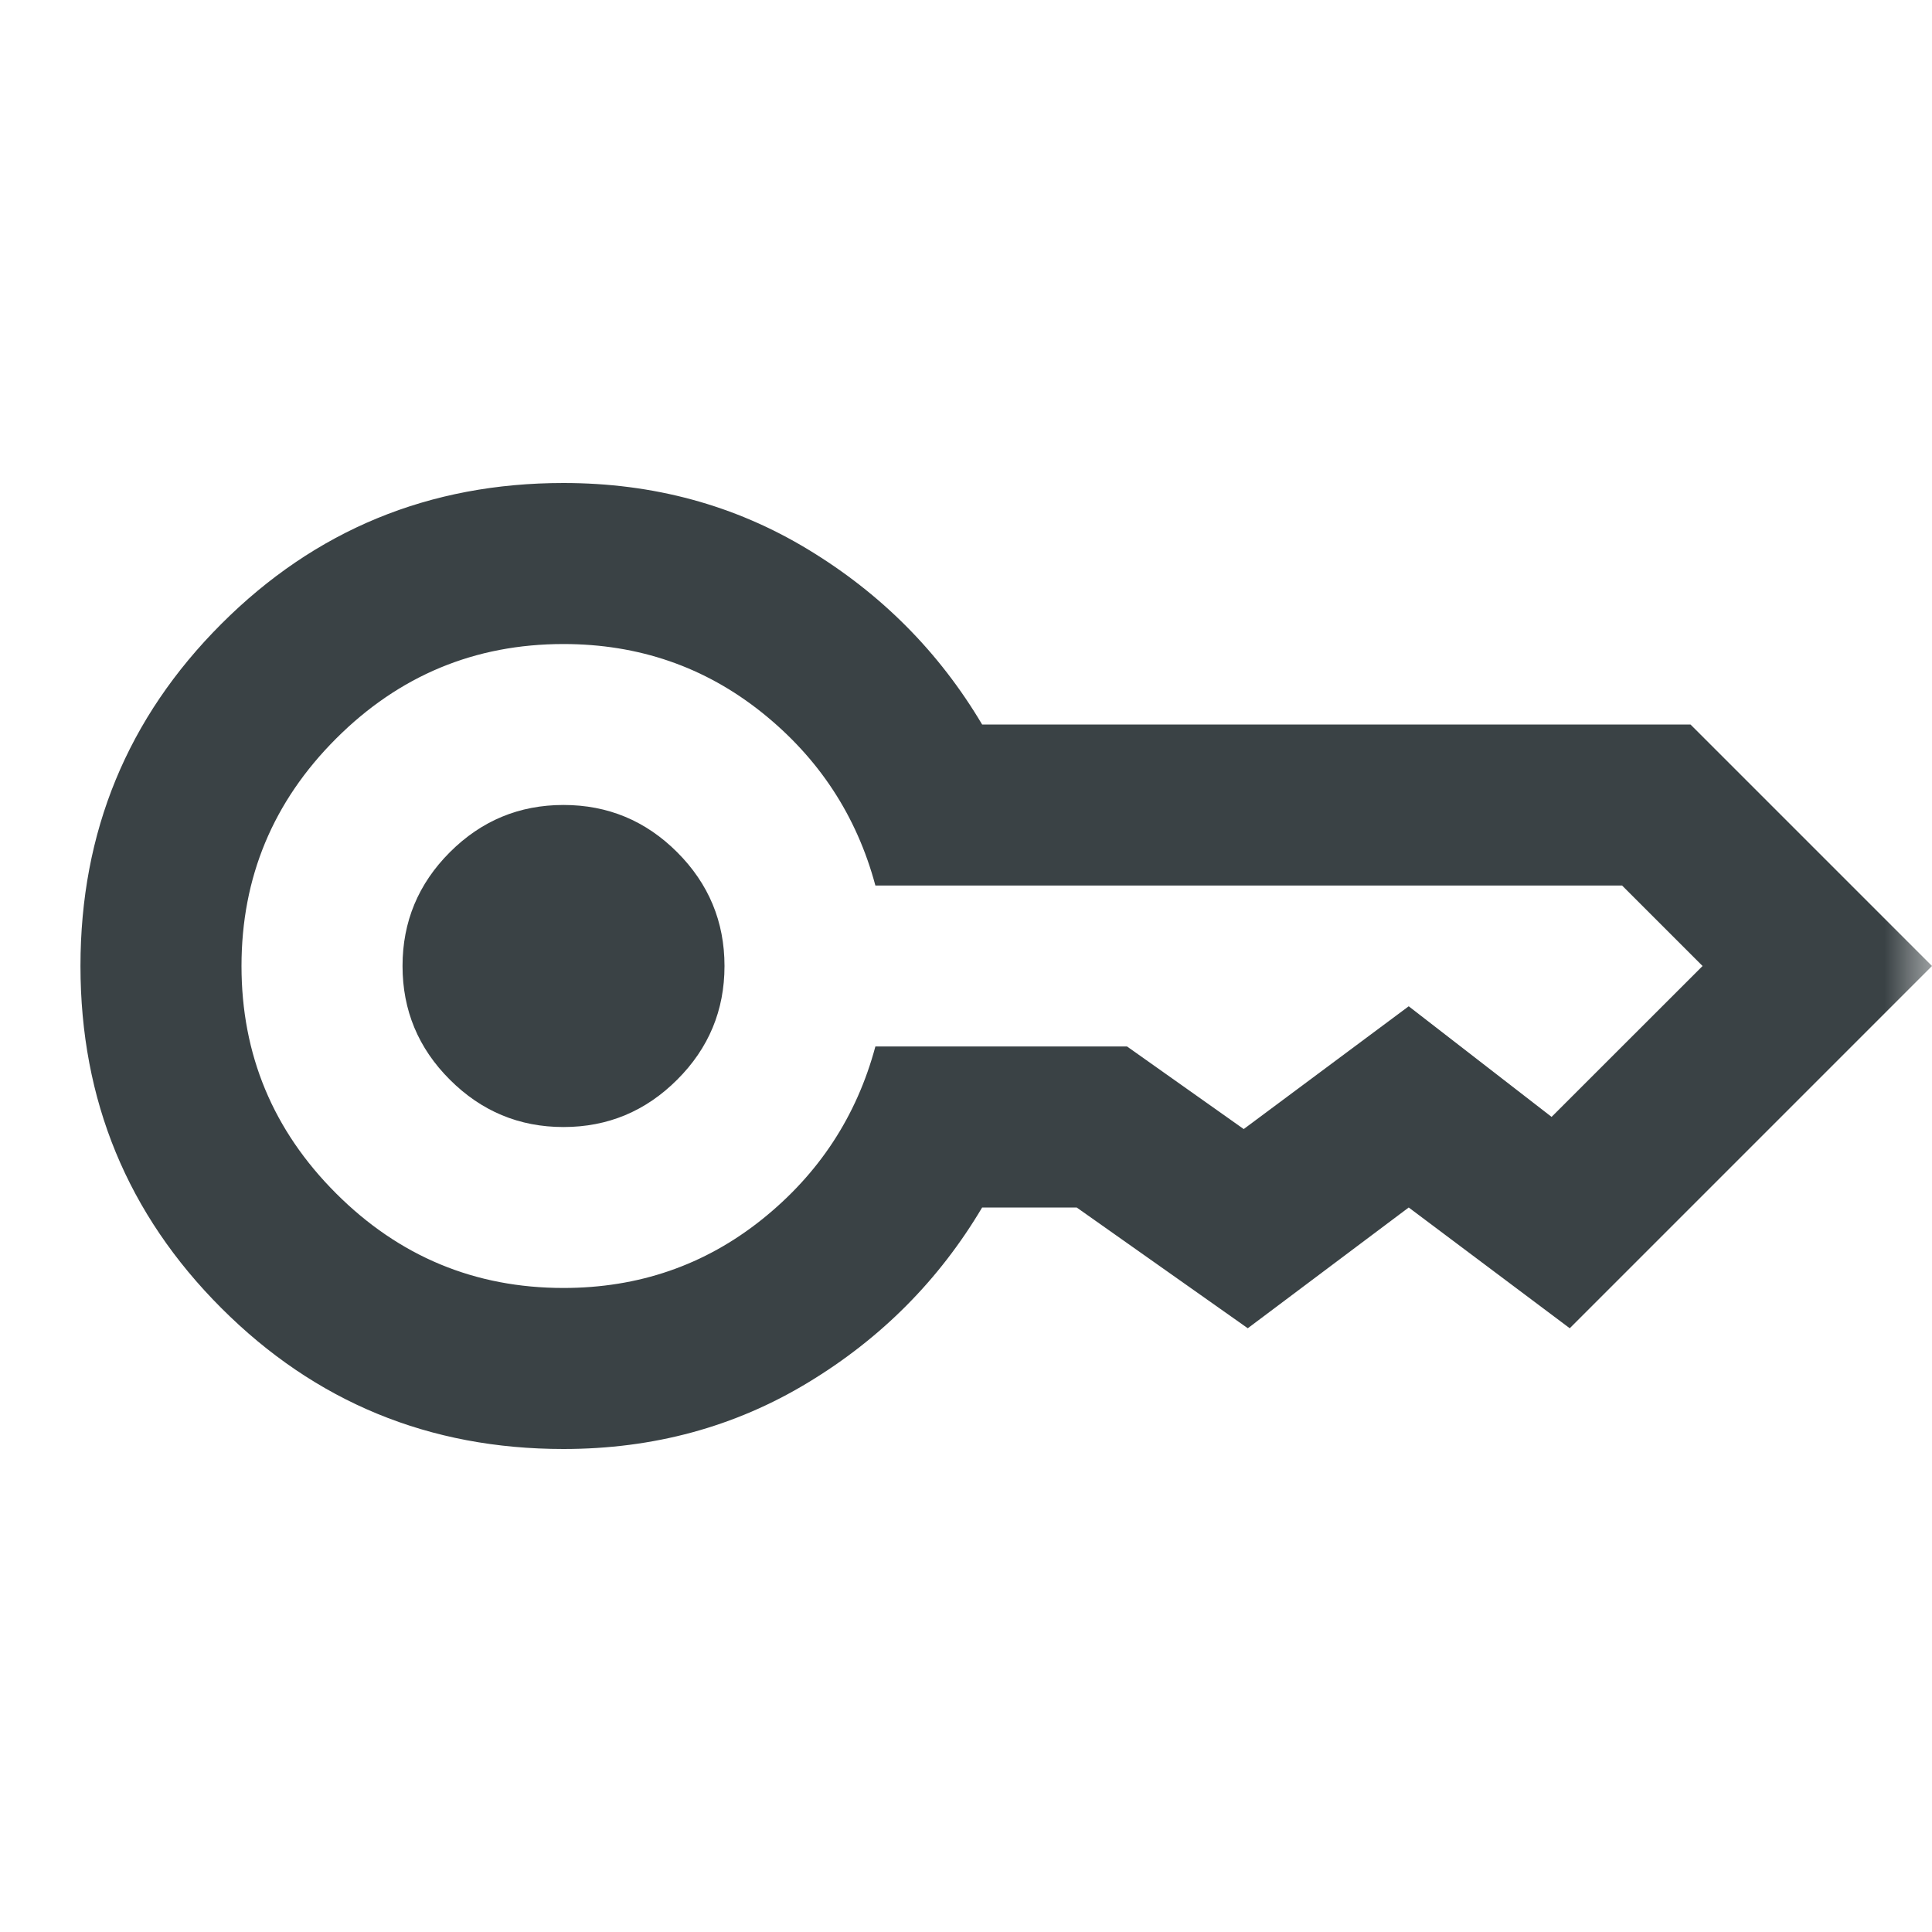 <svg width="20" height="20" viewBox="0 0 20 20" fill="none" xmlns="http://www.w3.org/2000/svg">
<mask id="mask0_119_37957" style="mask-type:alpha" maskUnits="userSpaceOnUse" x="0" y="0" width="20" height="20">
<rect width="20" height="20" fill="#D9D9D9"/>
</mask>
<g mask="url(#mask0_119_37957)">
<path d="M5.833 11.667C5.375 11.667 4.983 11.503 4.657 11.177C4.33 10.851 4.167 10.458 4.167 10C4.167 9.542 4.33 9.149 4.657 8.822C4.983 8.496 5.375 8.333 5.833 8.333C6.292 8.333 6.684 8.496 7.01 8.822C7.337 9.149 7.5 9.542 7.5 10C7.5 10.458 7.337 10.851 7.01 11.177C6.684 11.503 6.292 11.667 5.833 11.667ZM5.833 15C4.444 15 3.264 14.514 2.292 13.542C1.319 12.569 0.833 11.389 0.833 10C0.833 8.611 1.319 7.431 2.292 6.458C3.264 5.486 4.444 5 5.833 5C6.764 5 7.608 5.229 8.365 5.688C9.122 6.146 9.722 6.75 10.167 7.5H17.5L20 10L16.25 13.75L14.583 12.5L12.917 13.75L11.146 12.5H10.167C9.722 13.25 9.122 13.854 8.365 14.312C7.608 14.771 6.764 15 5.833 15ZM5.833 13.333C6.611 13.333 7.295 13.097 7.886 12.625C8.476 12.153 8.868 11.556 9.062 10.833H11.667L12.875 11.688L14.583 10.417L16.062 11.562L17.625 10L16.792 9.167H9.062C8.868 8.444 8.476 7.847 7.886 7.375C7.295 6.903 6.611 6.667 5.833 6.667C4.917 6.667 4.132 6.993 3.479 7.646C2.826 8.299 2.5 9.083 2.5 10C2.5 10.917 2.826 11.701 3.479 12.354C4.132 13.007 4.917 13.333 5.833 13.333Z" fill="#3A4245"/>
</g>
</svg>
